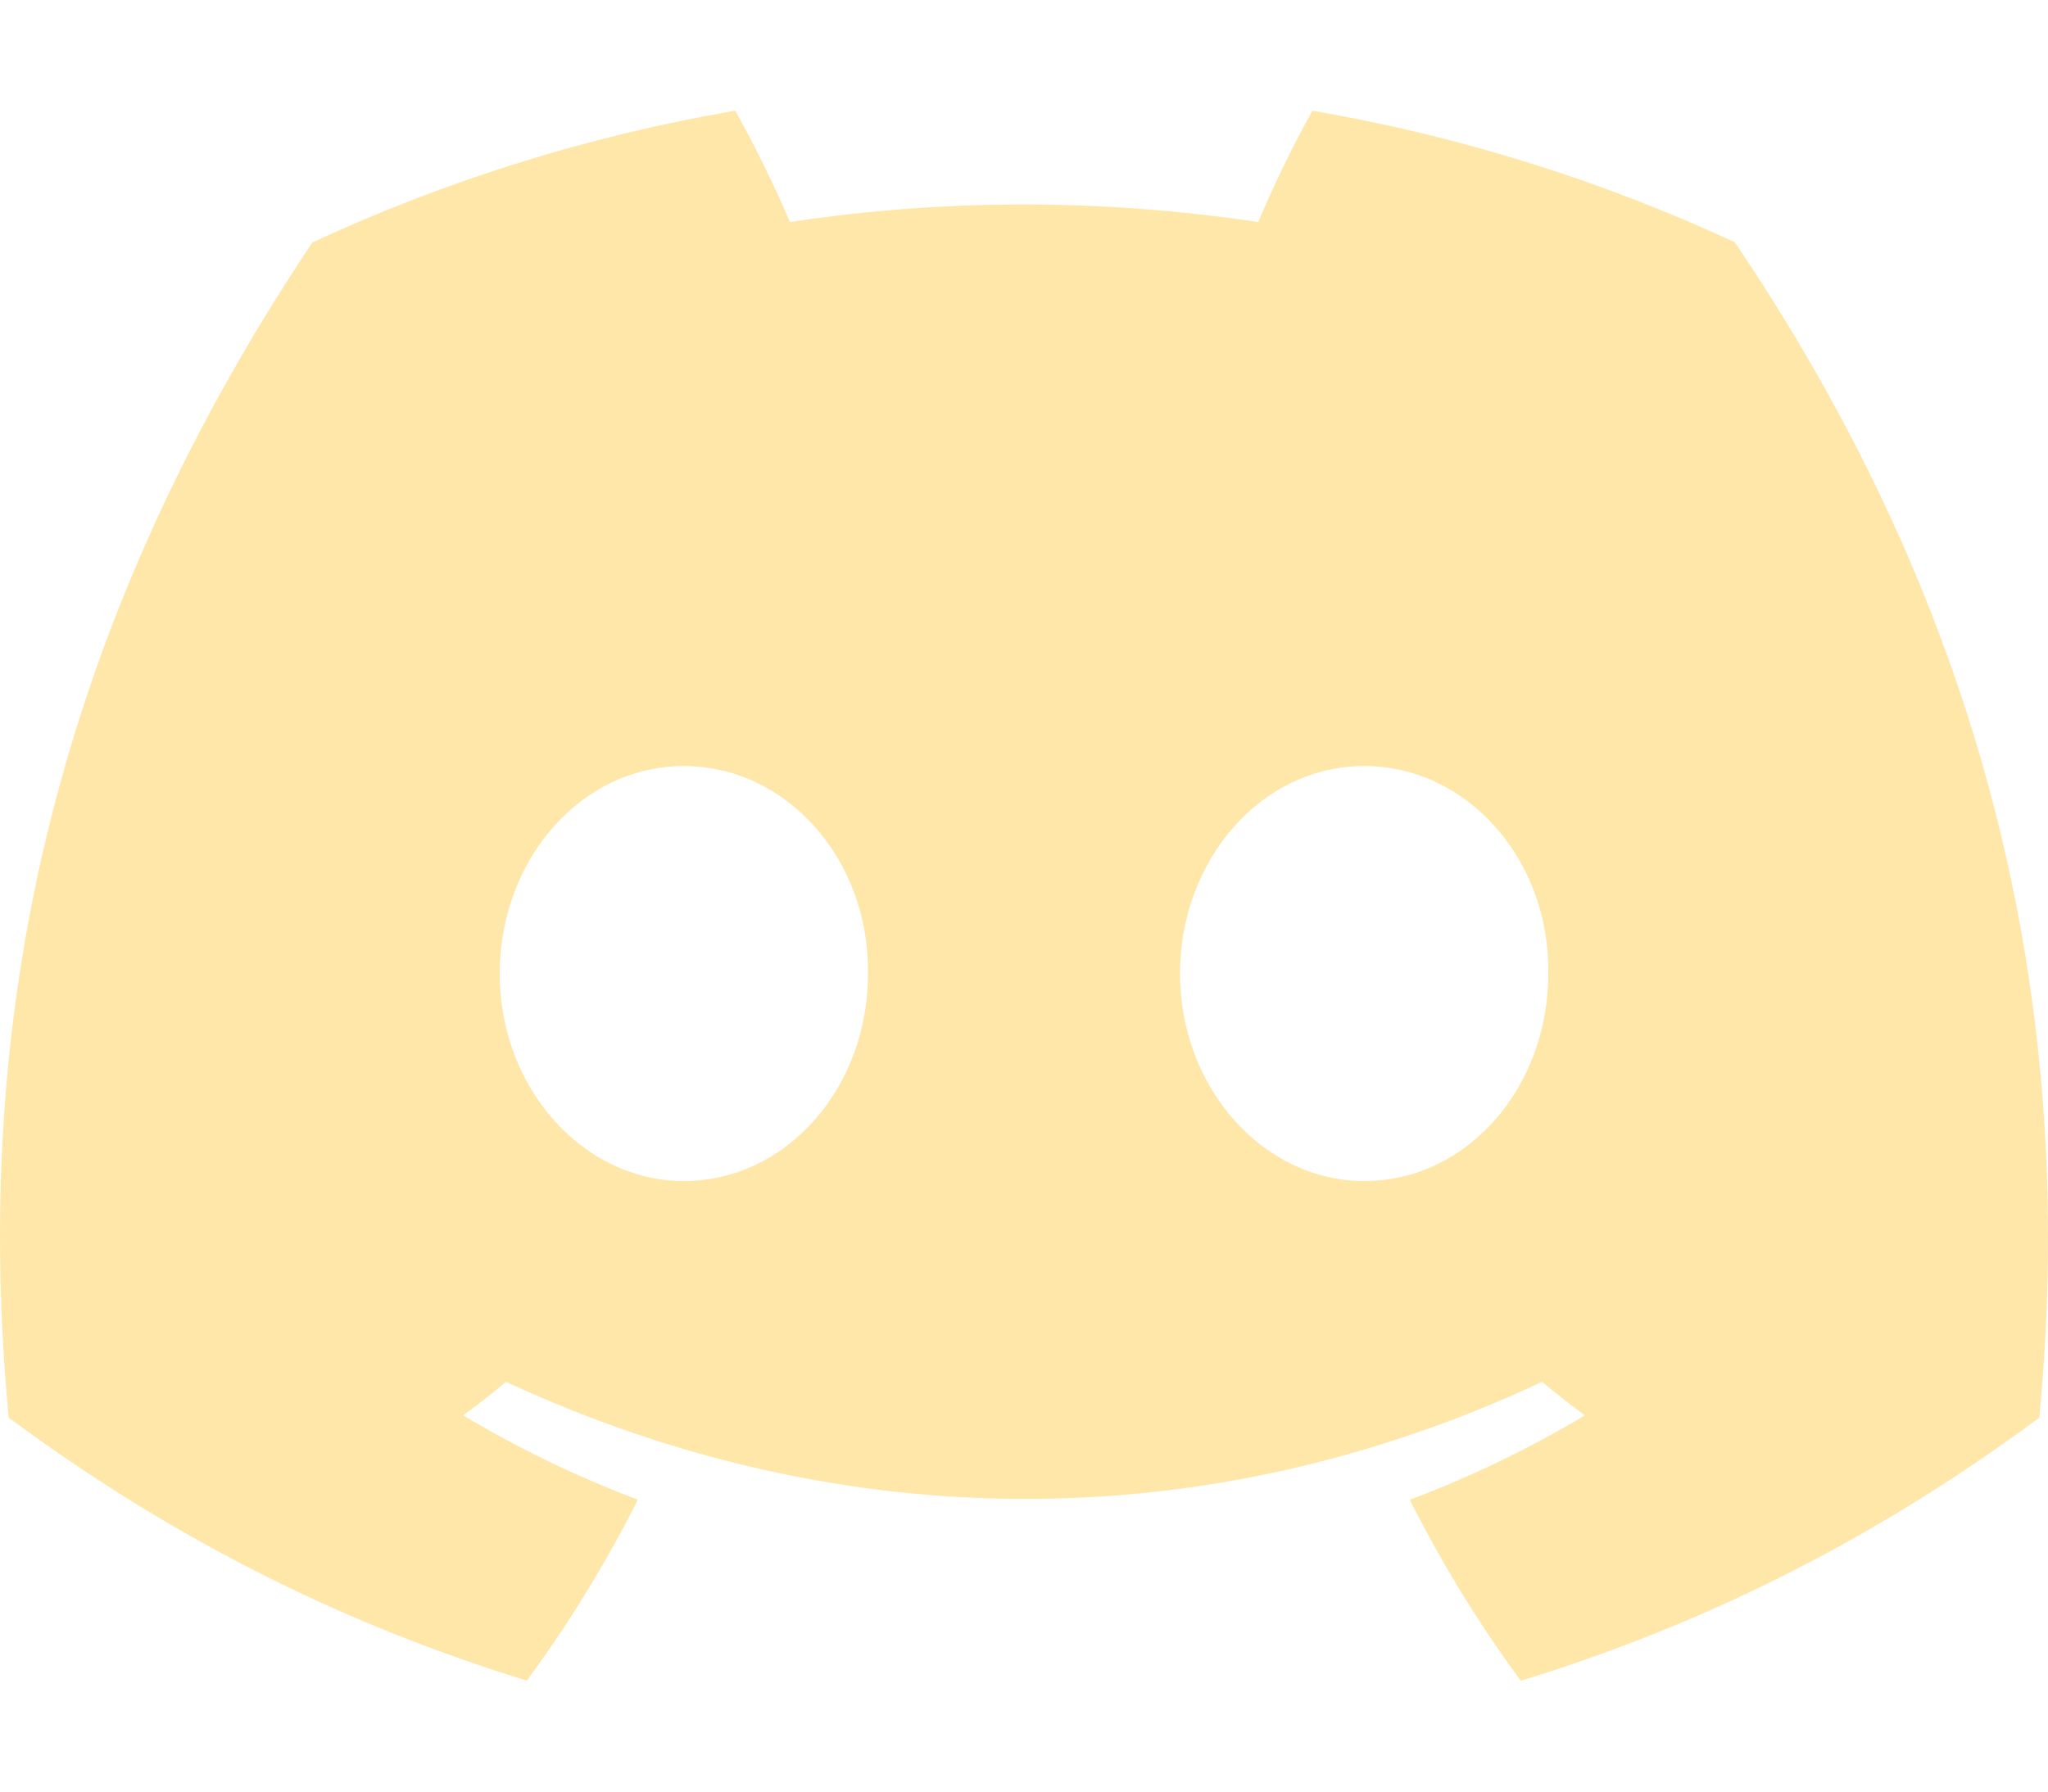 <svg width="16" height="14" viewBox="0 0 16 14" fill="none" xmlns="http://www.w3.org/2000/svg">
<path d="M13.553 1.893C12.518 1.413 11.41 1.064 10.253 0.865C10.11 1.12 9.944 1.462 9.83 1.735C8.599 1.552 7.38 1.552 6.171 1.735C6.057 1.462 5.887 1.12 5.744 0.865C4.585 1.064 3.476 1.414 2.44 1.895C0.351 5.022 -0.215 8.072 0.068 11.078C1.454 12.103 2.796 12.726 4.116 13.133C4.442 12.689 4.733 12.216 4.983 11.719C4.506 11.539 4.05 11.318 3.618 11.06C3.733 10.976 3.845 10.889 3.953 10.798C6.585 12.018 9.446 12.018 12.047 10.798C12.157 10.889 12.269 10.976 12.382 11.06C11.949 11.319 11.491 11.54 11.014 11.72C11.264 12.216 11.554 12.69 11.881 13.134C13.202 12.727 14.546 12.104 15.932 11.078C16.264 7.593 15.364 4.572 13.553 1.893ZM5.342 9.229C4.552 9.229 3.904 8.499 3.904 7.609C3.904 6.719 4.538 5.986 5.342 5.986C6.146 5.986 6.794 6.717 6.781 7.609C6.782 8.499 6.146 9.229 5.342 9.229ZM10.658 9.229C9.868 9.229 9.219 8.499 9.219 7.609C9.219 6.719 9.854 5.986 10.658 5.986C11.462 5.986 12.11 6.717 12.096 7.609C12.096 8.499 11.462 9.229 10.658 9.229Z" fill="#FFE7AA"/>
</svg>
